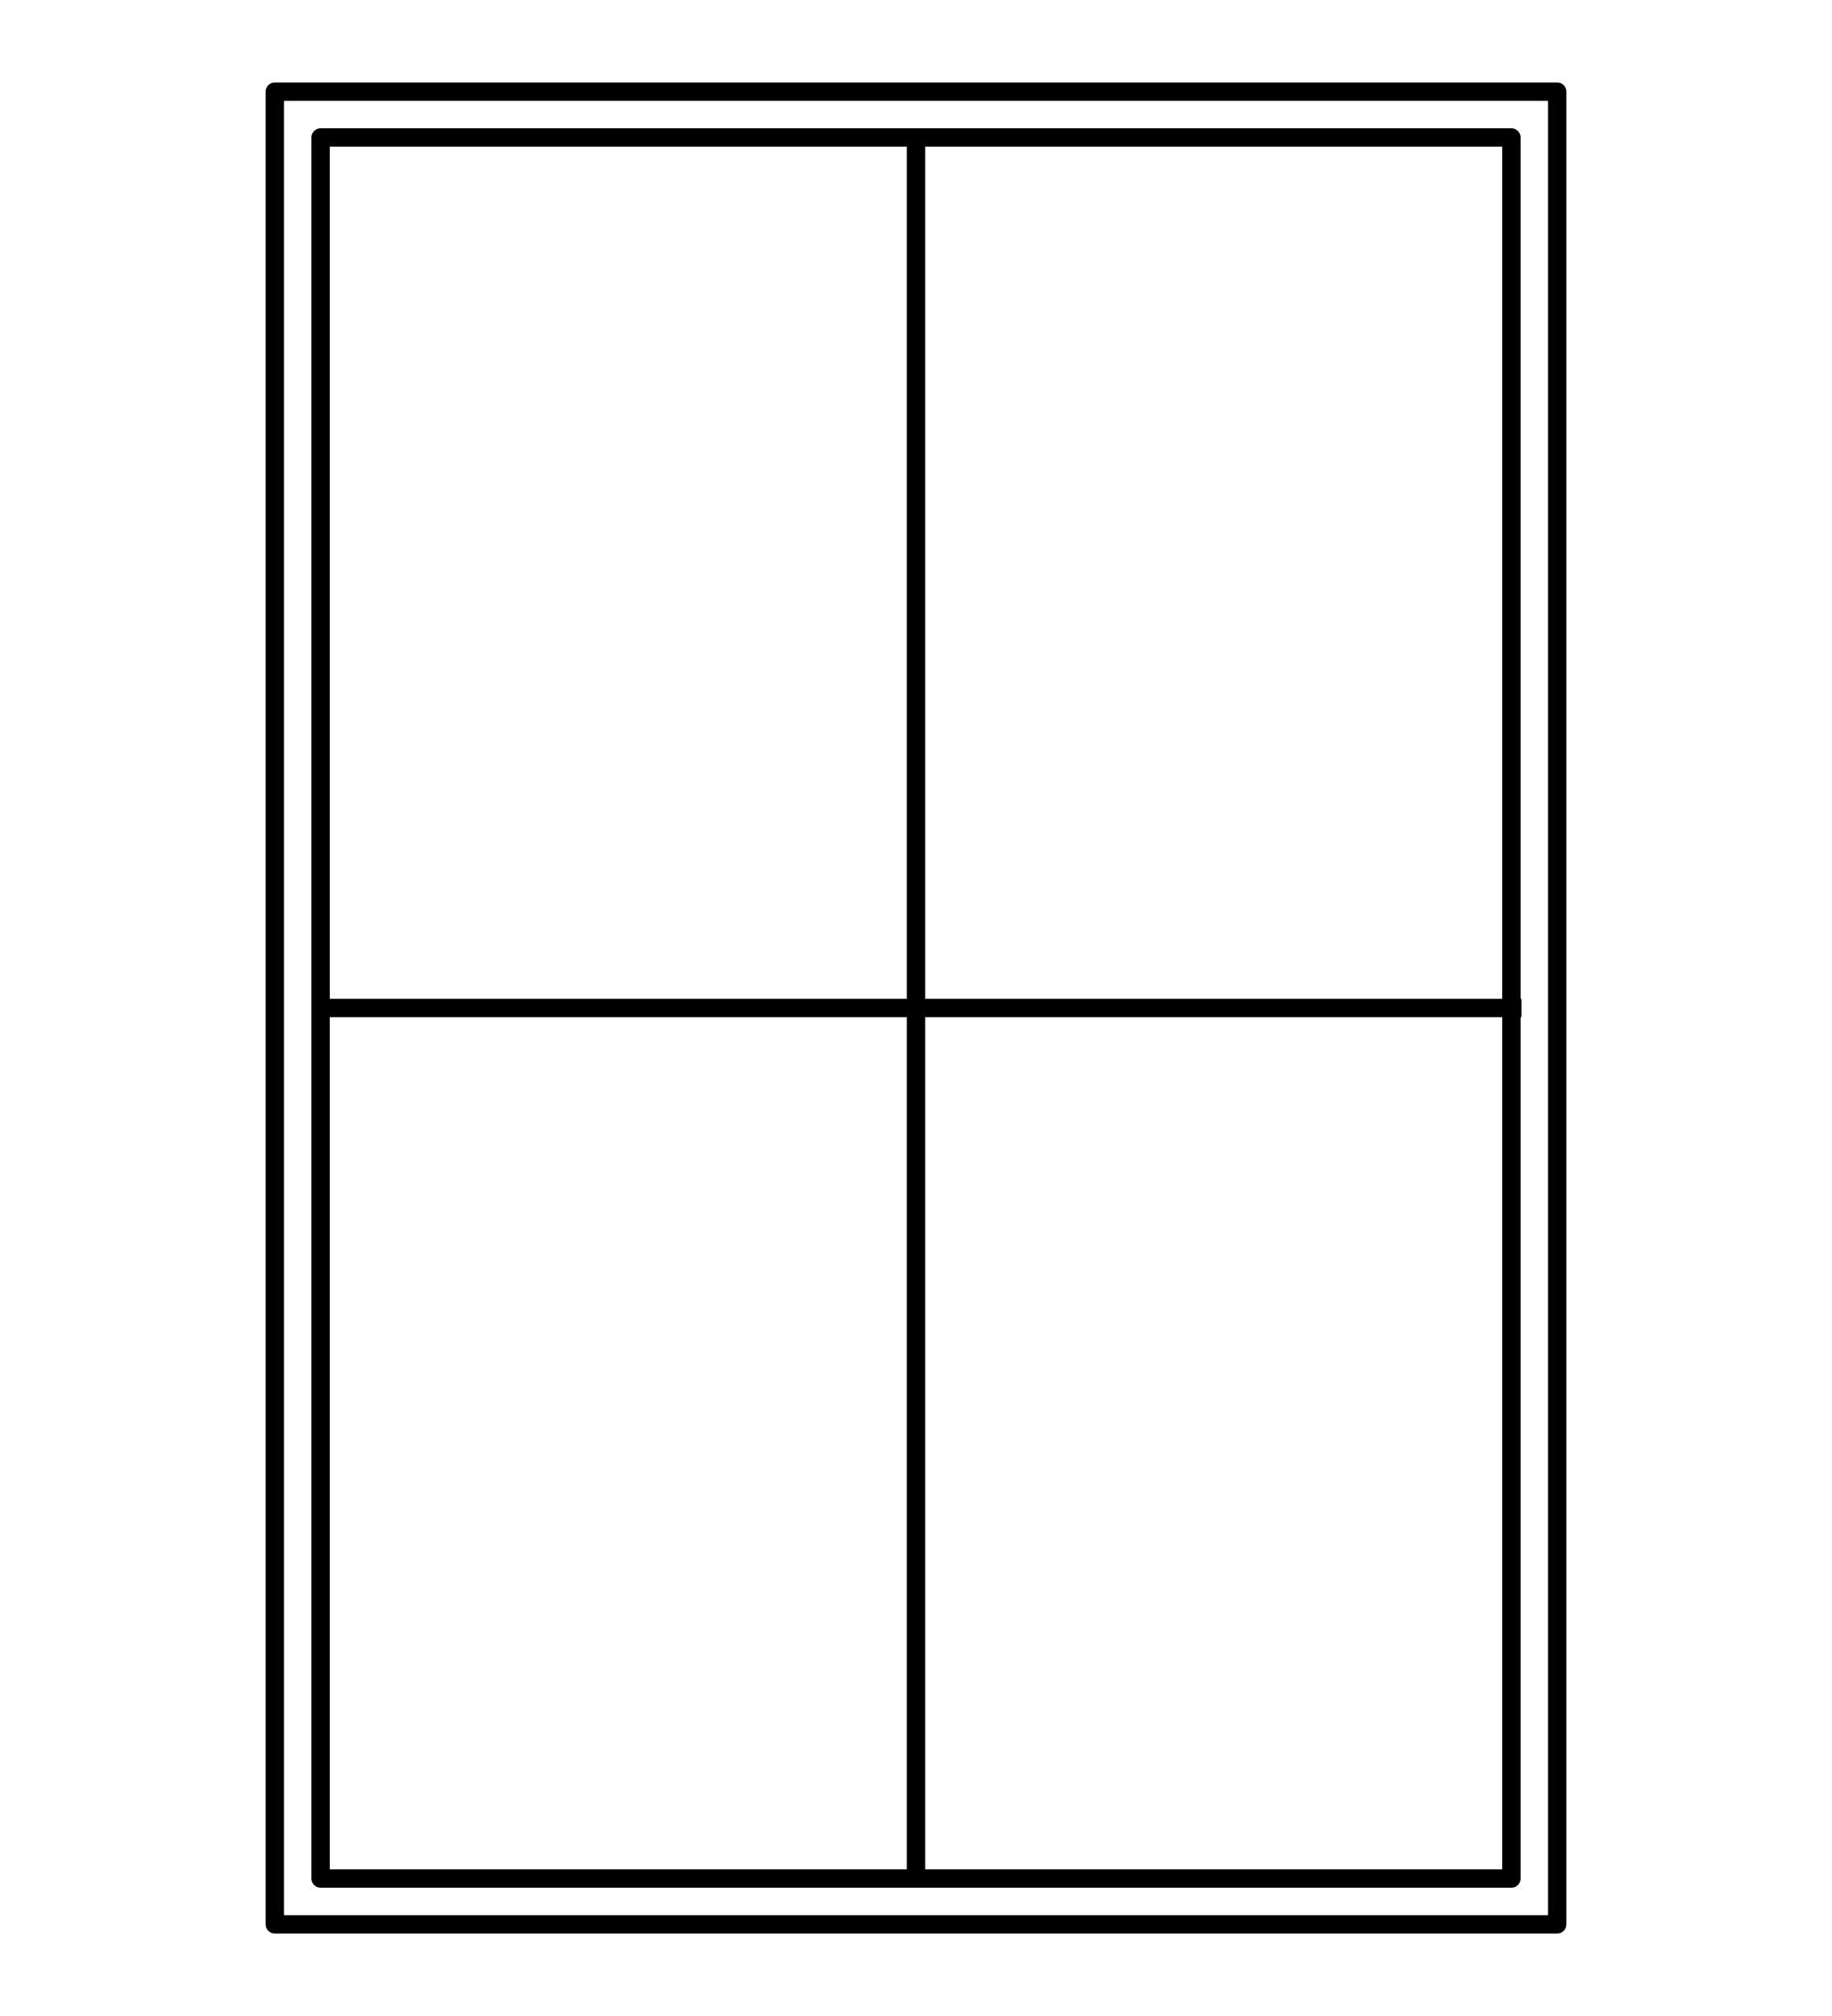 <?xml version="1.0" encoding="utf-8"?>
<!-- Generator: Adobe Illustrator 17.0.0, SVG Export Plug-In . SVG Version: 6.00 Build 0)  -->
<!DOCTYPE svg PUBLIC "-//W3C//DTD SVG 1.1//EN" "http://www.w3.org/Graphics/SVG/1.1/DTD/svg11.dtd">
<svg version="1.1" id="Calque_1" xmlns="http://www.w3.org/2000/svg" xmlns:xlink="http://www.w3.org/1999/xlink" x="0px" y="0px"
	 width="100px" height="110px" viewBox="0 0 100 110" enable-background="new 0 0 100 110" xml:space="preserve">
<g>
	<rect x="15" y="5" fill="none" stroke="#000000" stroke-linecap="round" stroke-linejoin="round" width="70" height="100"/>
	<polyline fill="none" stroke="#000000" stroke-linecap="round" stroke-linejoin="round" points="50,7.5 17.5,7.5 17.5,55 	"/>
	<polyline fill="none" stroke="#000000" stroke-linecap="round" stroke-linejoin="round" points="82.5,55 82.5,102.5 50,102.5 	"/>
	<polyline fill="none" stroke="#000000" stroke-linecap="round" stroke-linejoin="round" points="17.5,55 17.5,102.5 50,102.5 	"/>
	<polyline fill="none" stroke="#000000" stroke-linecap="round" stroke-linejoin="round" points="82.5,55 82.5,7.5 50,7.5 	"/>
	<line fill="none" stroke="#000000" stroke-miterlimit="10" x1="50" y1="7.5" x2="50" y2="55"/>
	<line fill="none" stroke="#000000" stroke-miterlimit="10" x1="50" y1="102.5" x2="50" y2="55"/>
	<line fill="none" stroke="#000000" stroke-miterlimit="10" x1="50" y1="55" x2="17.5" y2="55"/>
	<line fill="none" stroke="#000000" stroke-miterlimit="10" x1="82.5" y1="55" x2="50" y2="55"/>
	<line fill="none" stroke="#000000" stroke-miterlimit="10" x1="82.5" y1="55" x2="83.05" y2="55"/>
</g>
</svg>

